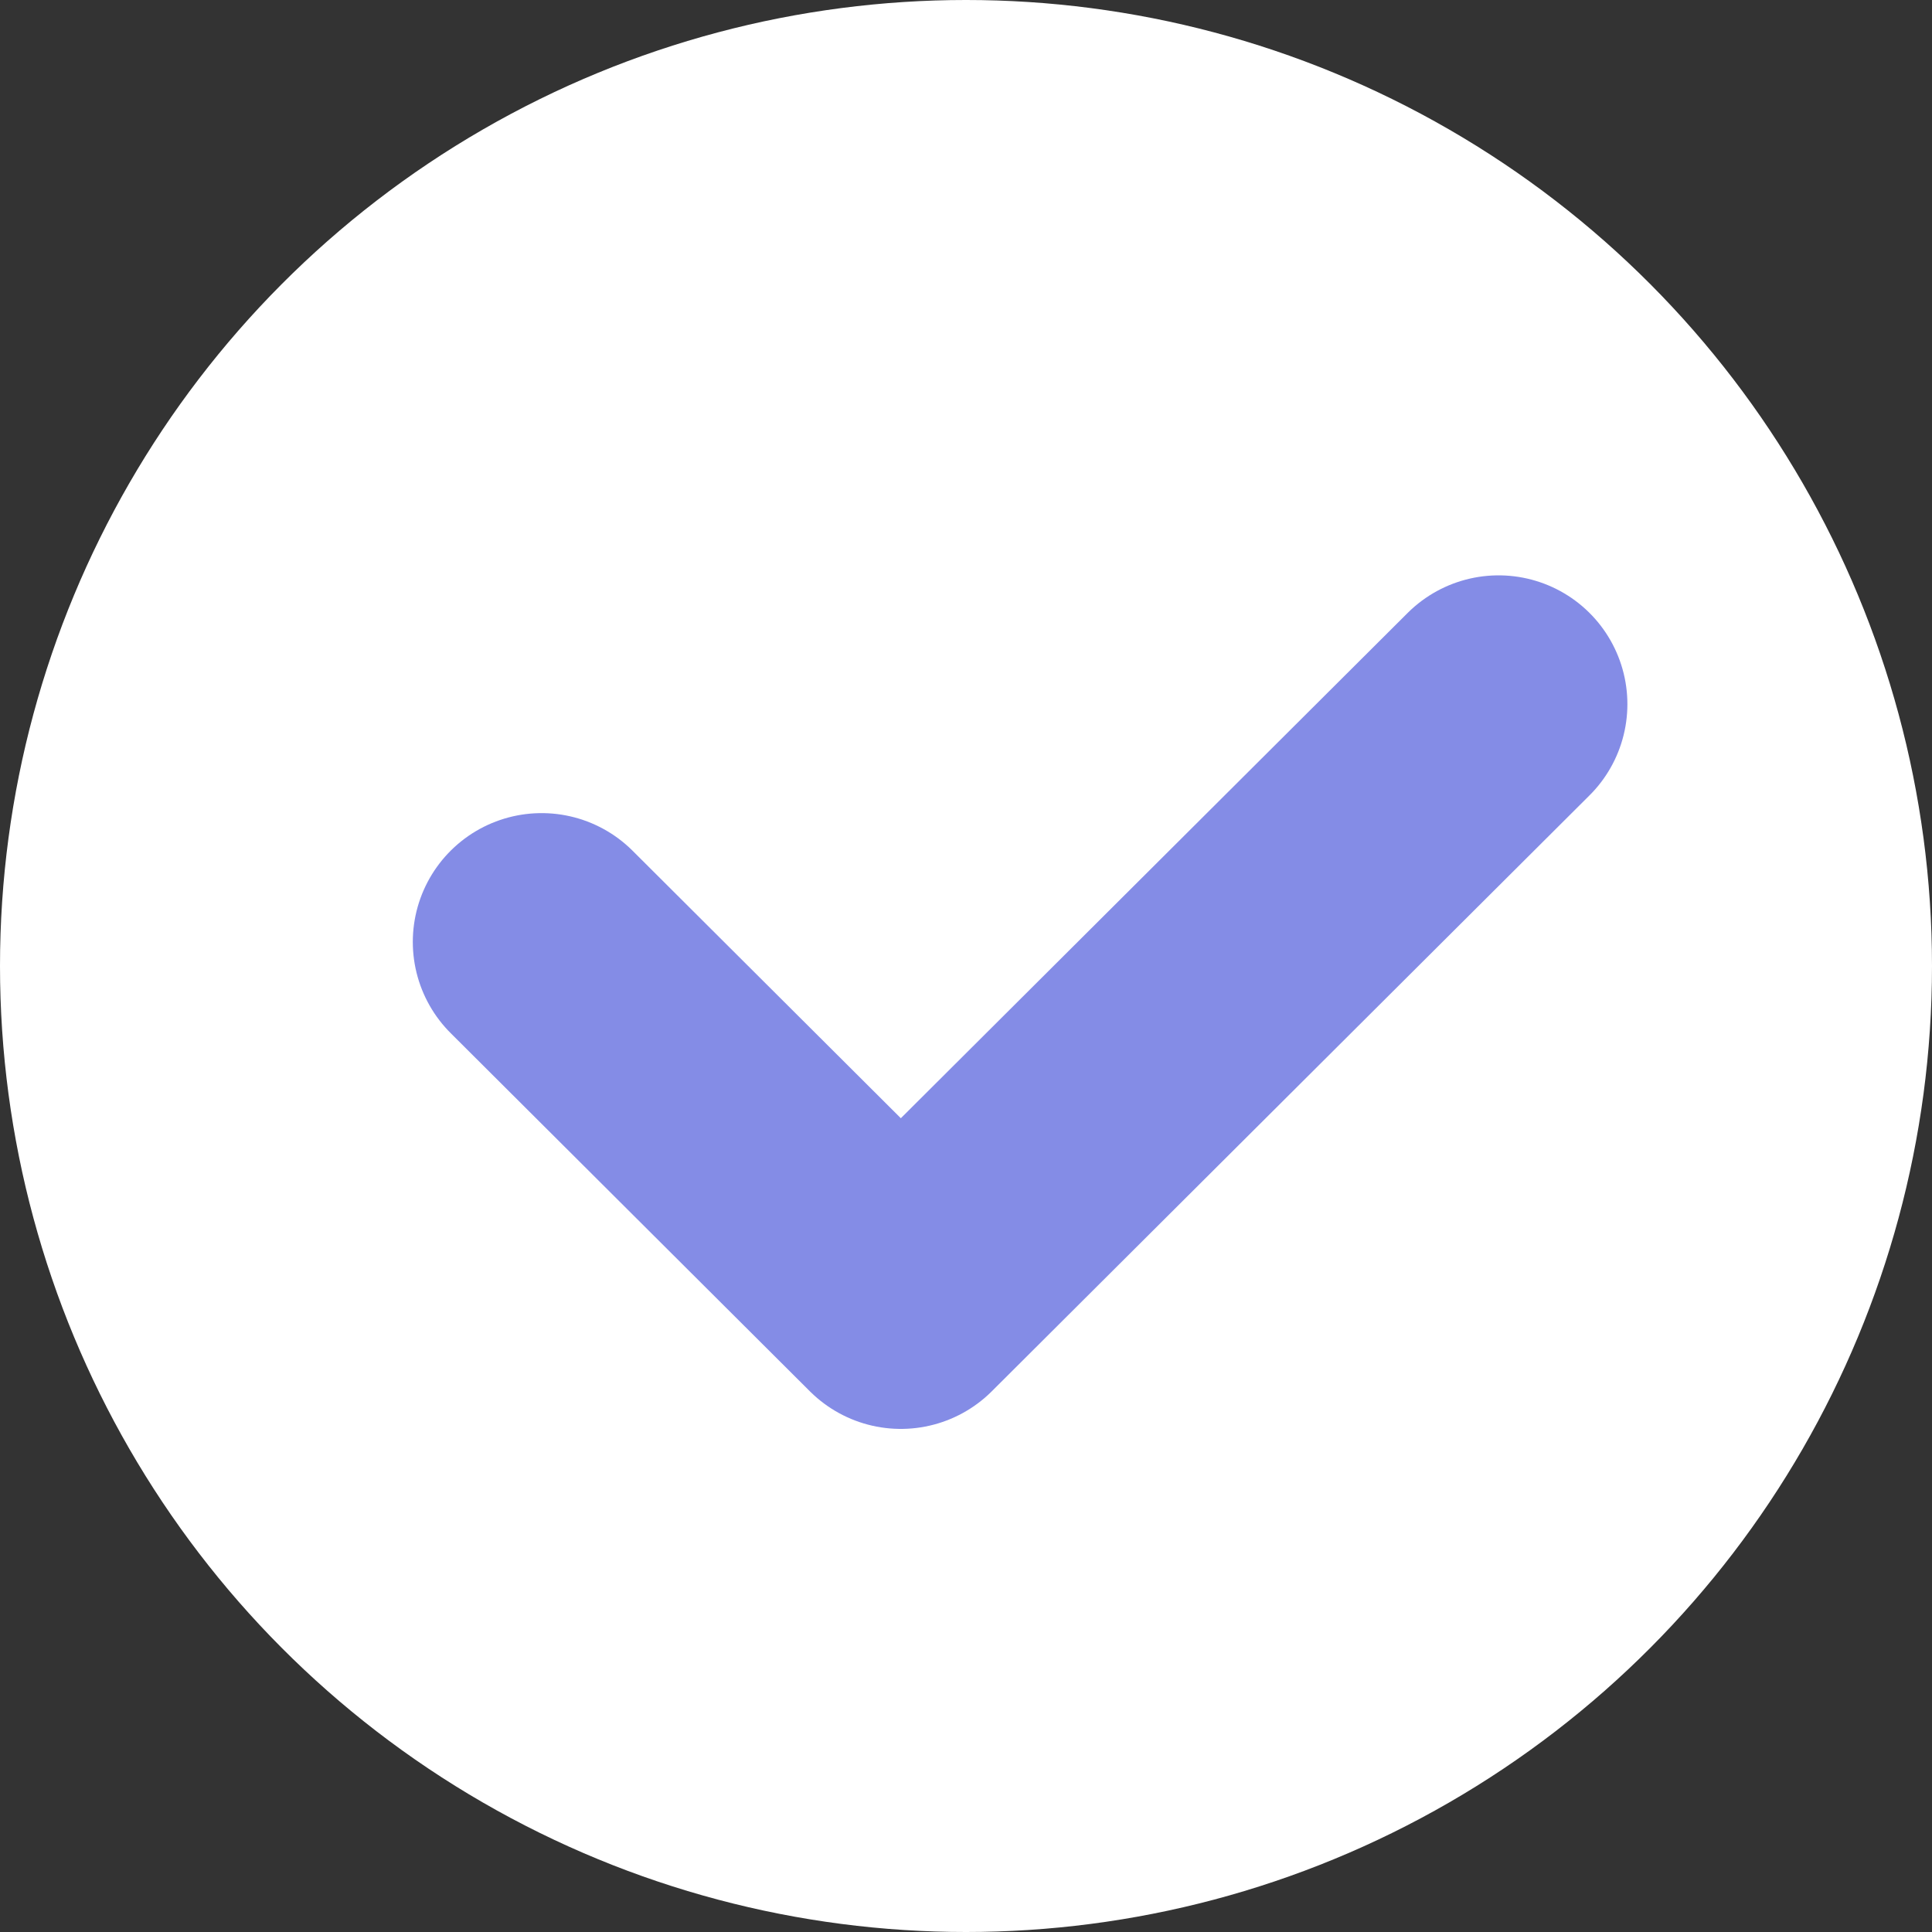 <svg width="15" height="15" viewBox="0 0 15 15" fill="none" xmlns="http://www.w3.org/2000/svg">
<rect x="0" y="0" width="15" height="15" fill="#333333" stroke="none"/>
<circle cx="7.5" cy="7.5" r="7.5" fill="white"/>
<path d="M4.205 7.313L6.994 10.094L11.635 5.467" stroke="#848CE6" stroke-width="2" stroke-linecap="round" stroke-linejoin="round"/>
</svg>
